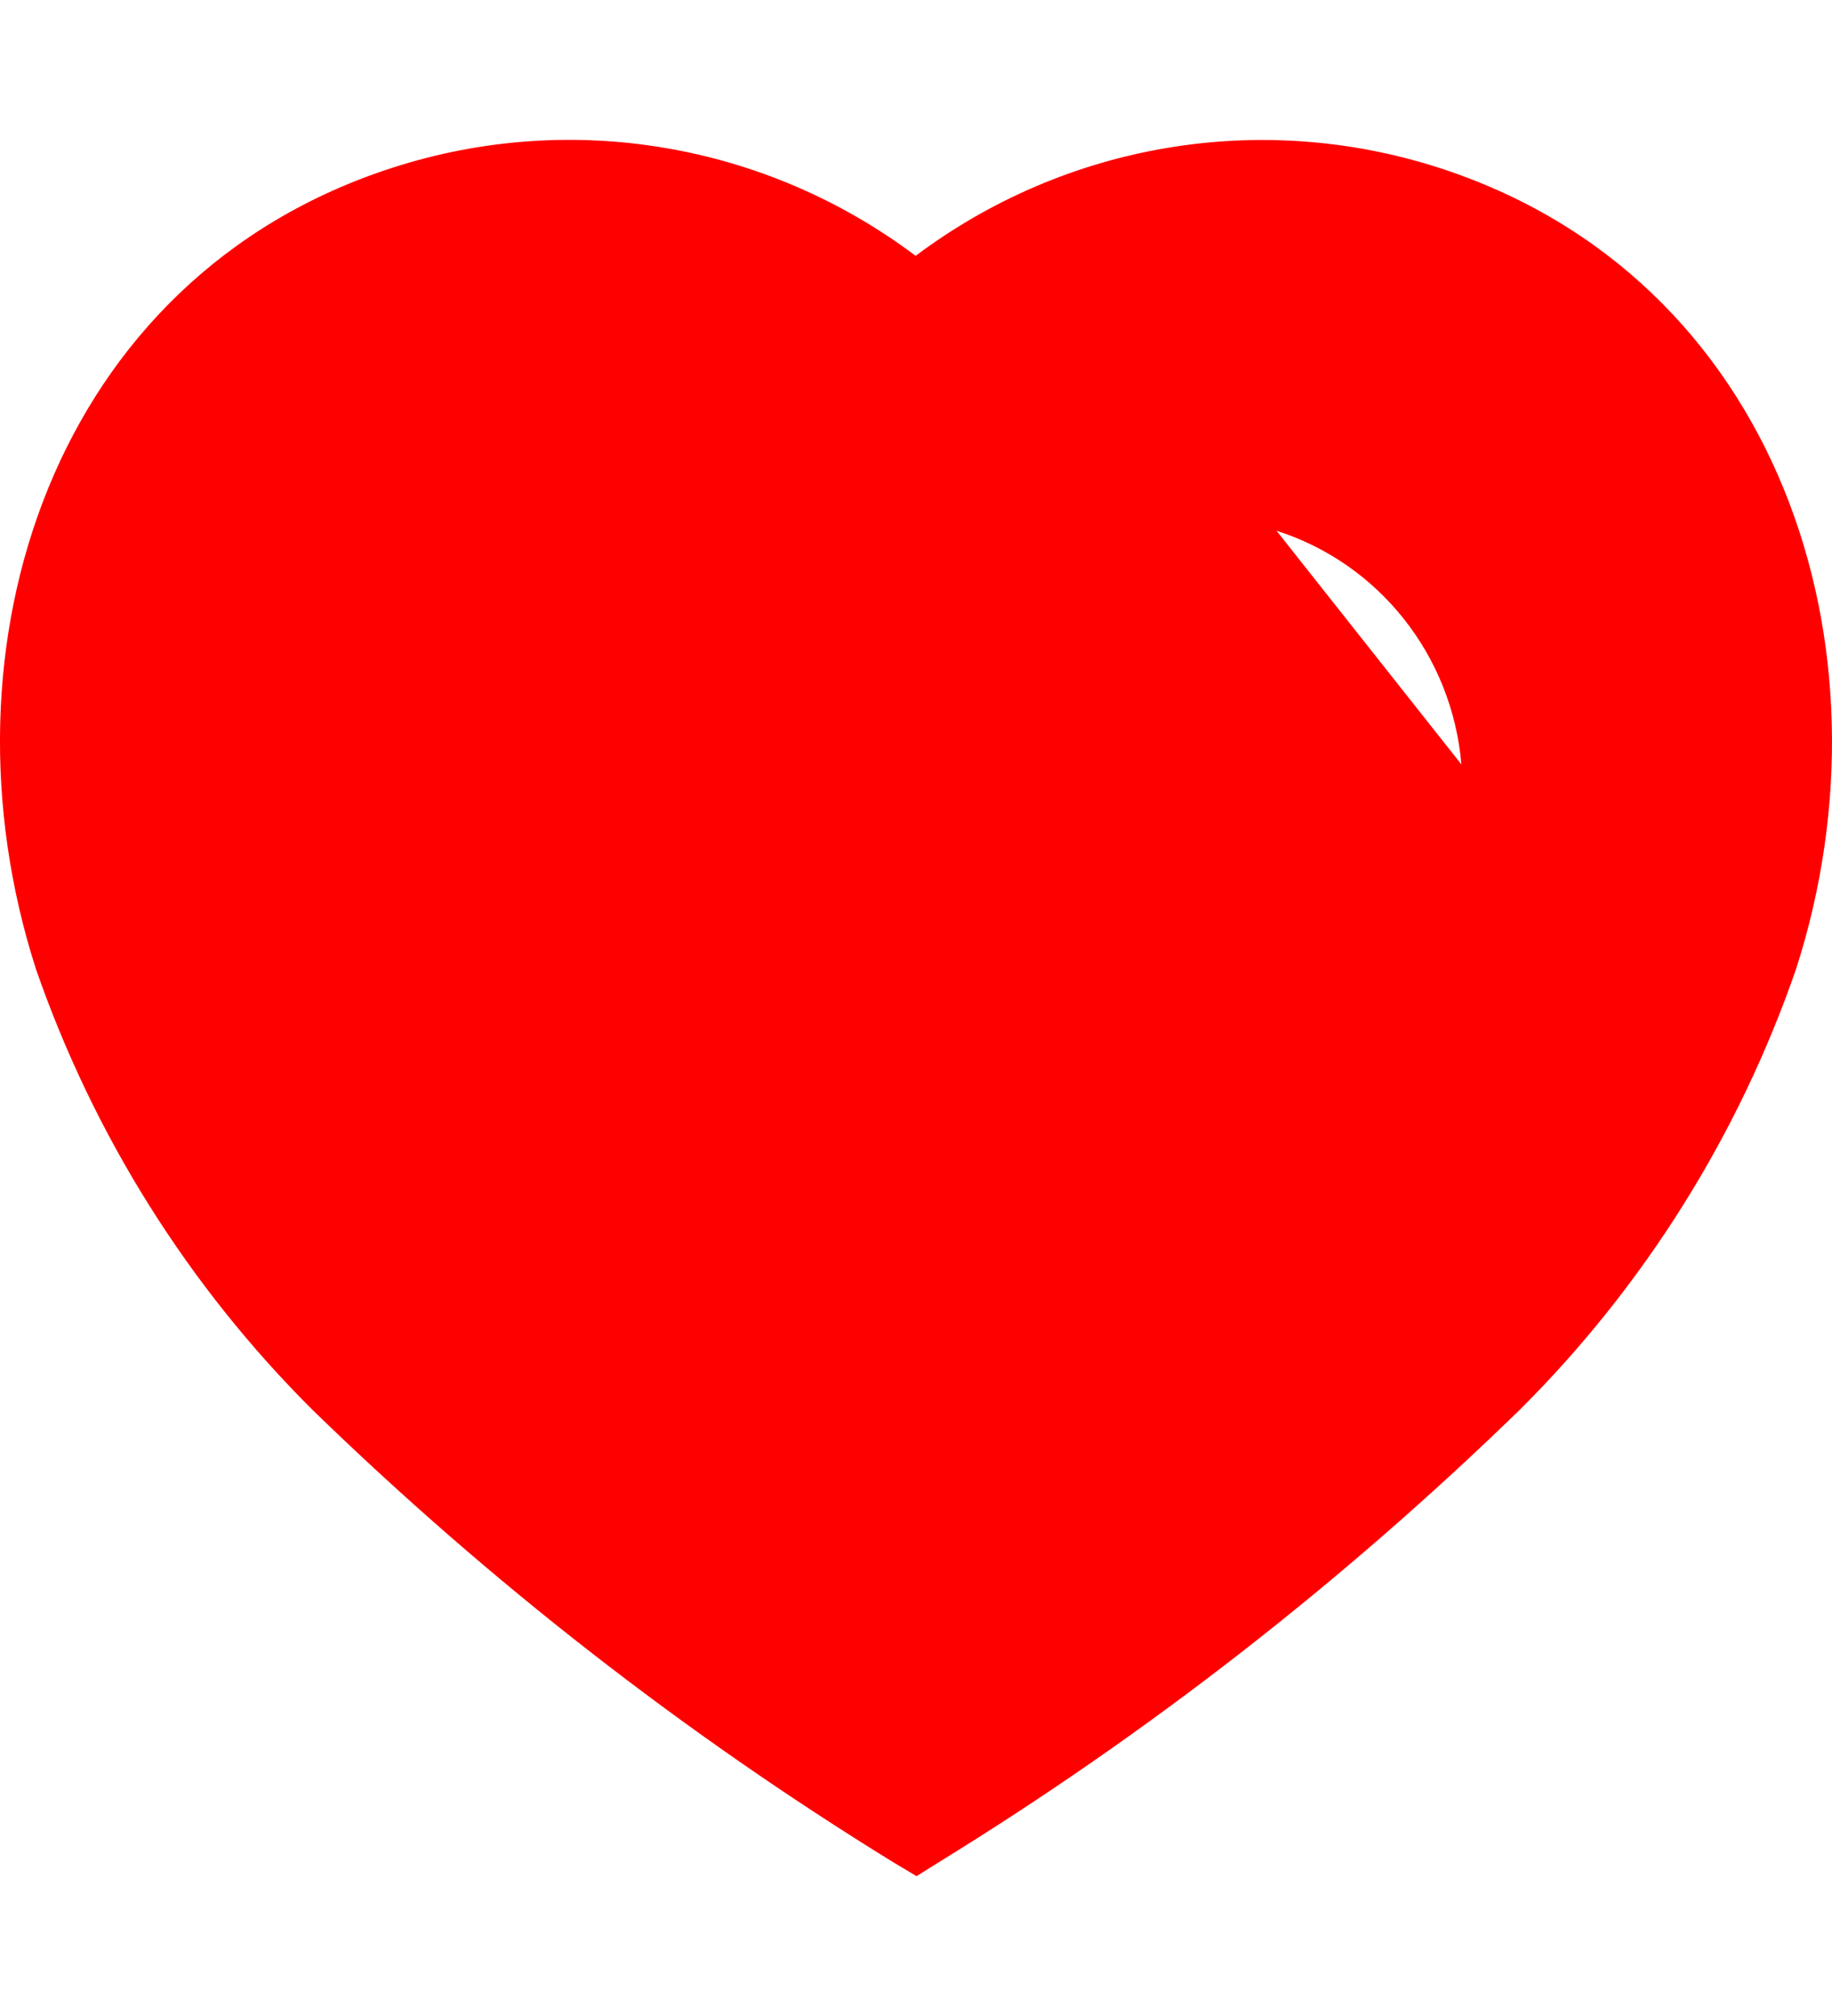 <svg width="10" height="11" viewBox="0 0 10 11" fill="none" xmlns="http://www.w3.org/2000/svg">
<path fill-rule="evenodd" clip-rule="evenodd" d="M4.874 10.16C3.732 9.457 2.669 8.629 1.705 7.692C1.027 7.017 0.511 6.195 0.196 5.287C-0.37 3.526 0.292 1.511 2.143 0.915C3.116 0.601 4.178 0.78 4.998 1.396C5.818 0.781 6.88 0.602 7.853 0.915C9.704 1.511 10.371 3.526 9.804 5.287C9.49 6.195 8.974 7.017 8.296 7.692C7.332 8.629 6.269 9.457 5.126 10.16L5.003 10.237L4.874 10.16ZM6.968 2.896C7.529 3.075 7.927 3.579 7.977 4.171L6.968 2.896Z" fill="#FF0000"/>
</svg>
